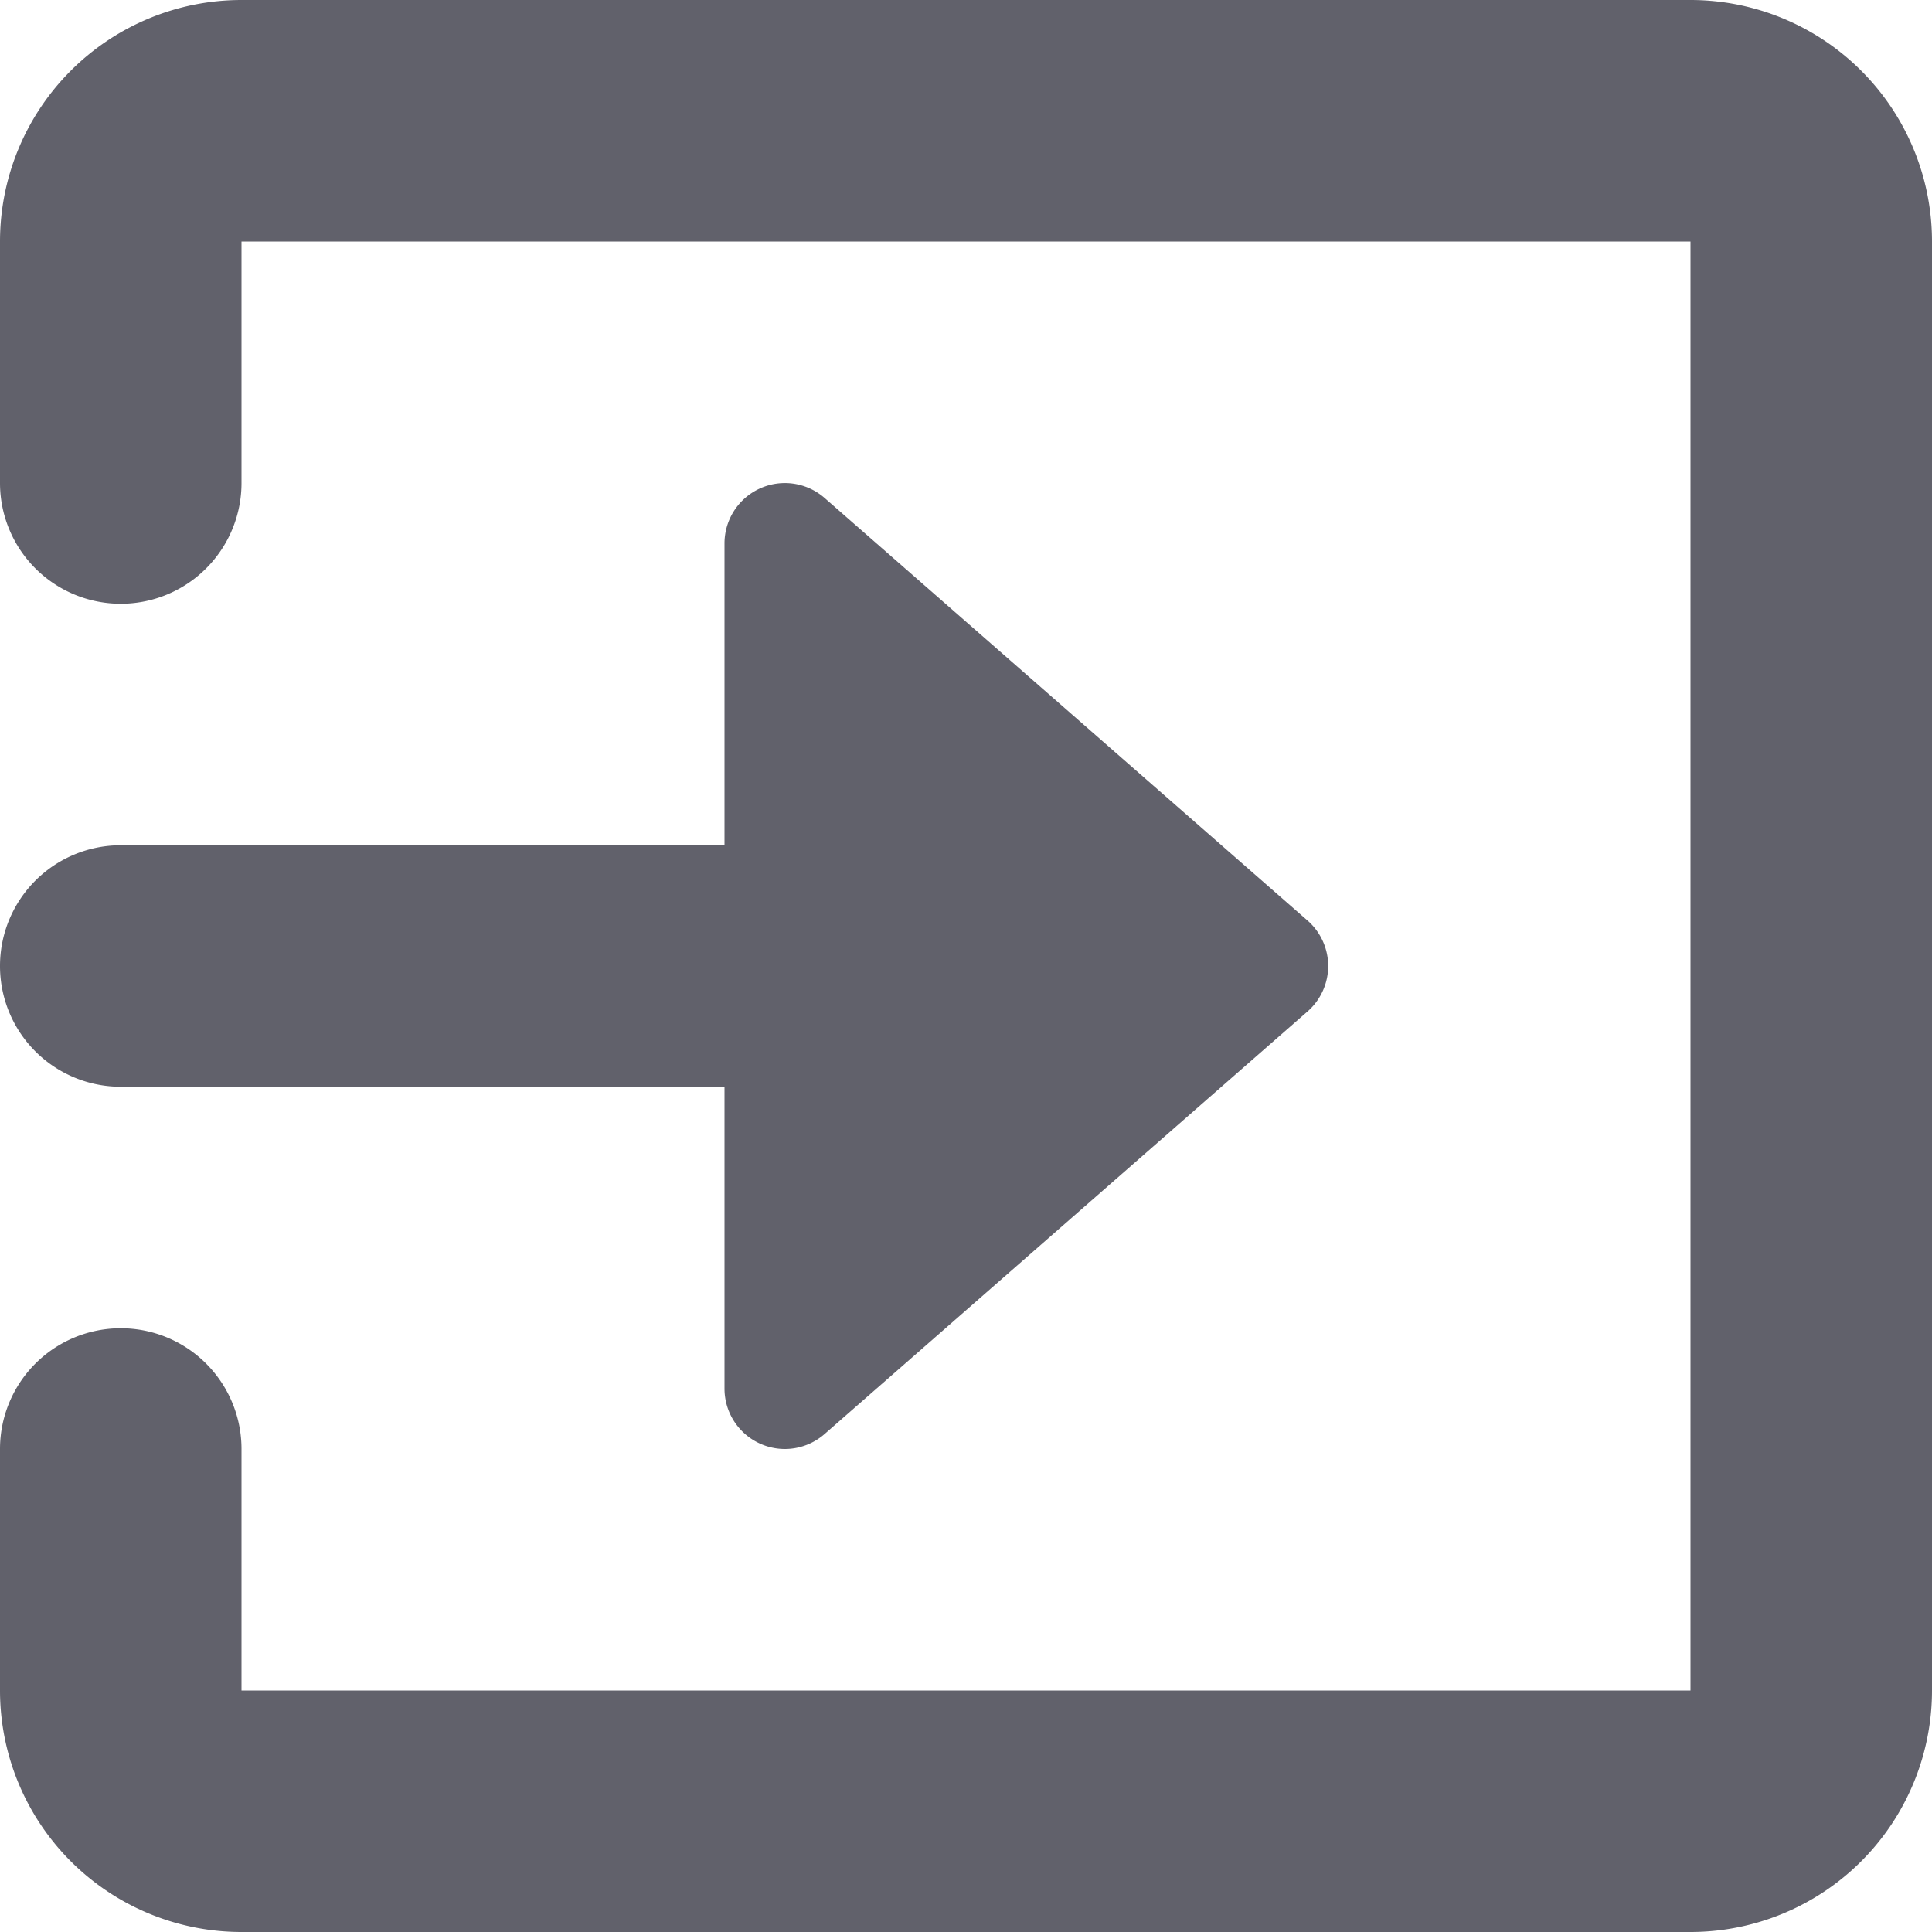<svg xmlns="http://www.w3.org/2000/svg" height="24" width="24" viewBox="0 0 16 16"><g fill="#61616b" class="nc-icon-wrapper"><path data-color="color-2" d="M6.293,11.955A.5.5,0,0,0,6.5,12a.5.5,0,0,0,.329-.124l4-3.5a.5.5,0,0,0,0-.752l-4-3.5A.5.5,0,0,0,6,4.5V7H1A1,1,0,0,0,1,9H6v2.5A.5.5,0,0,0,6.293,11.955Z" fill="#61616b"></path><path d="M14,0H2A2,2,0,0,0,0,2V4A1,1,0,0,0,2,4V2H14V14H2V12a1,1,0,0,0-2,0v2a2,2,0,0,0,2,2H14a2,2,0,0,0,2-2V2A2,2,0,0,0,14,0Z" fill="#61616b"></path></g></svg>